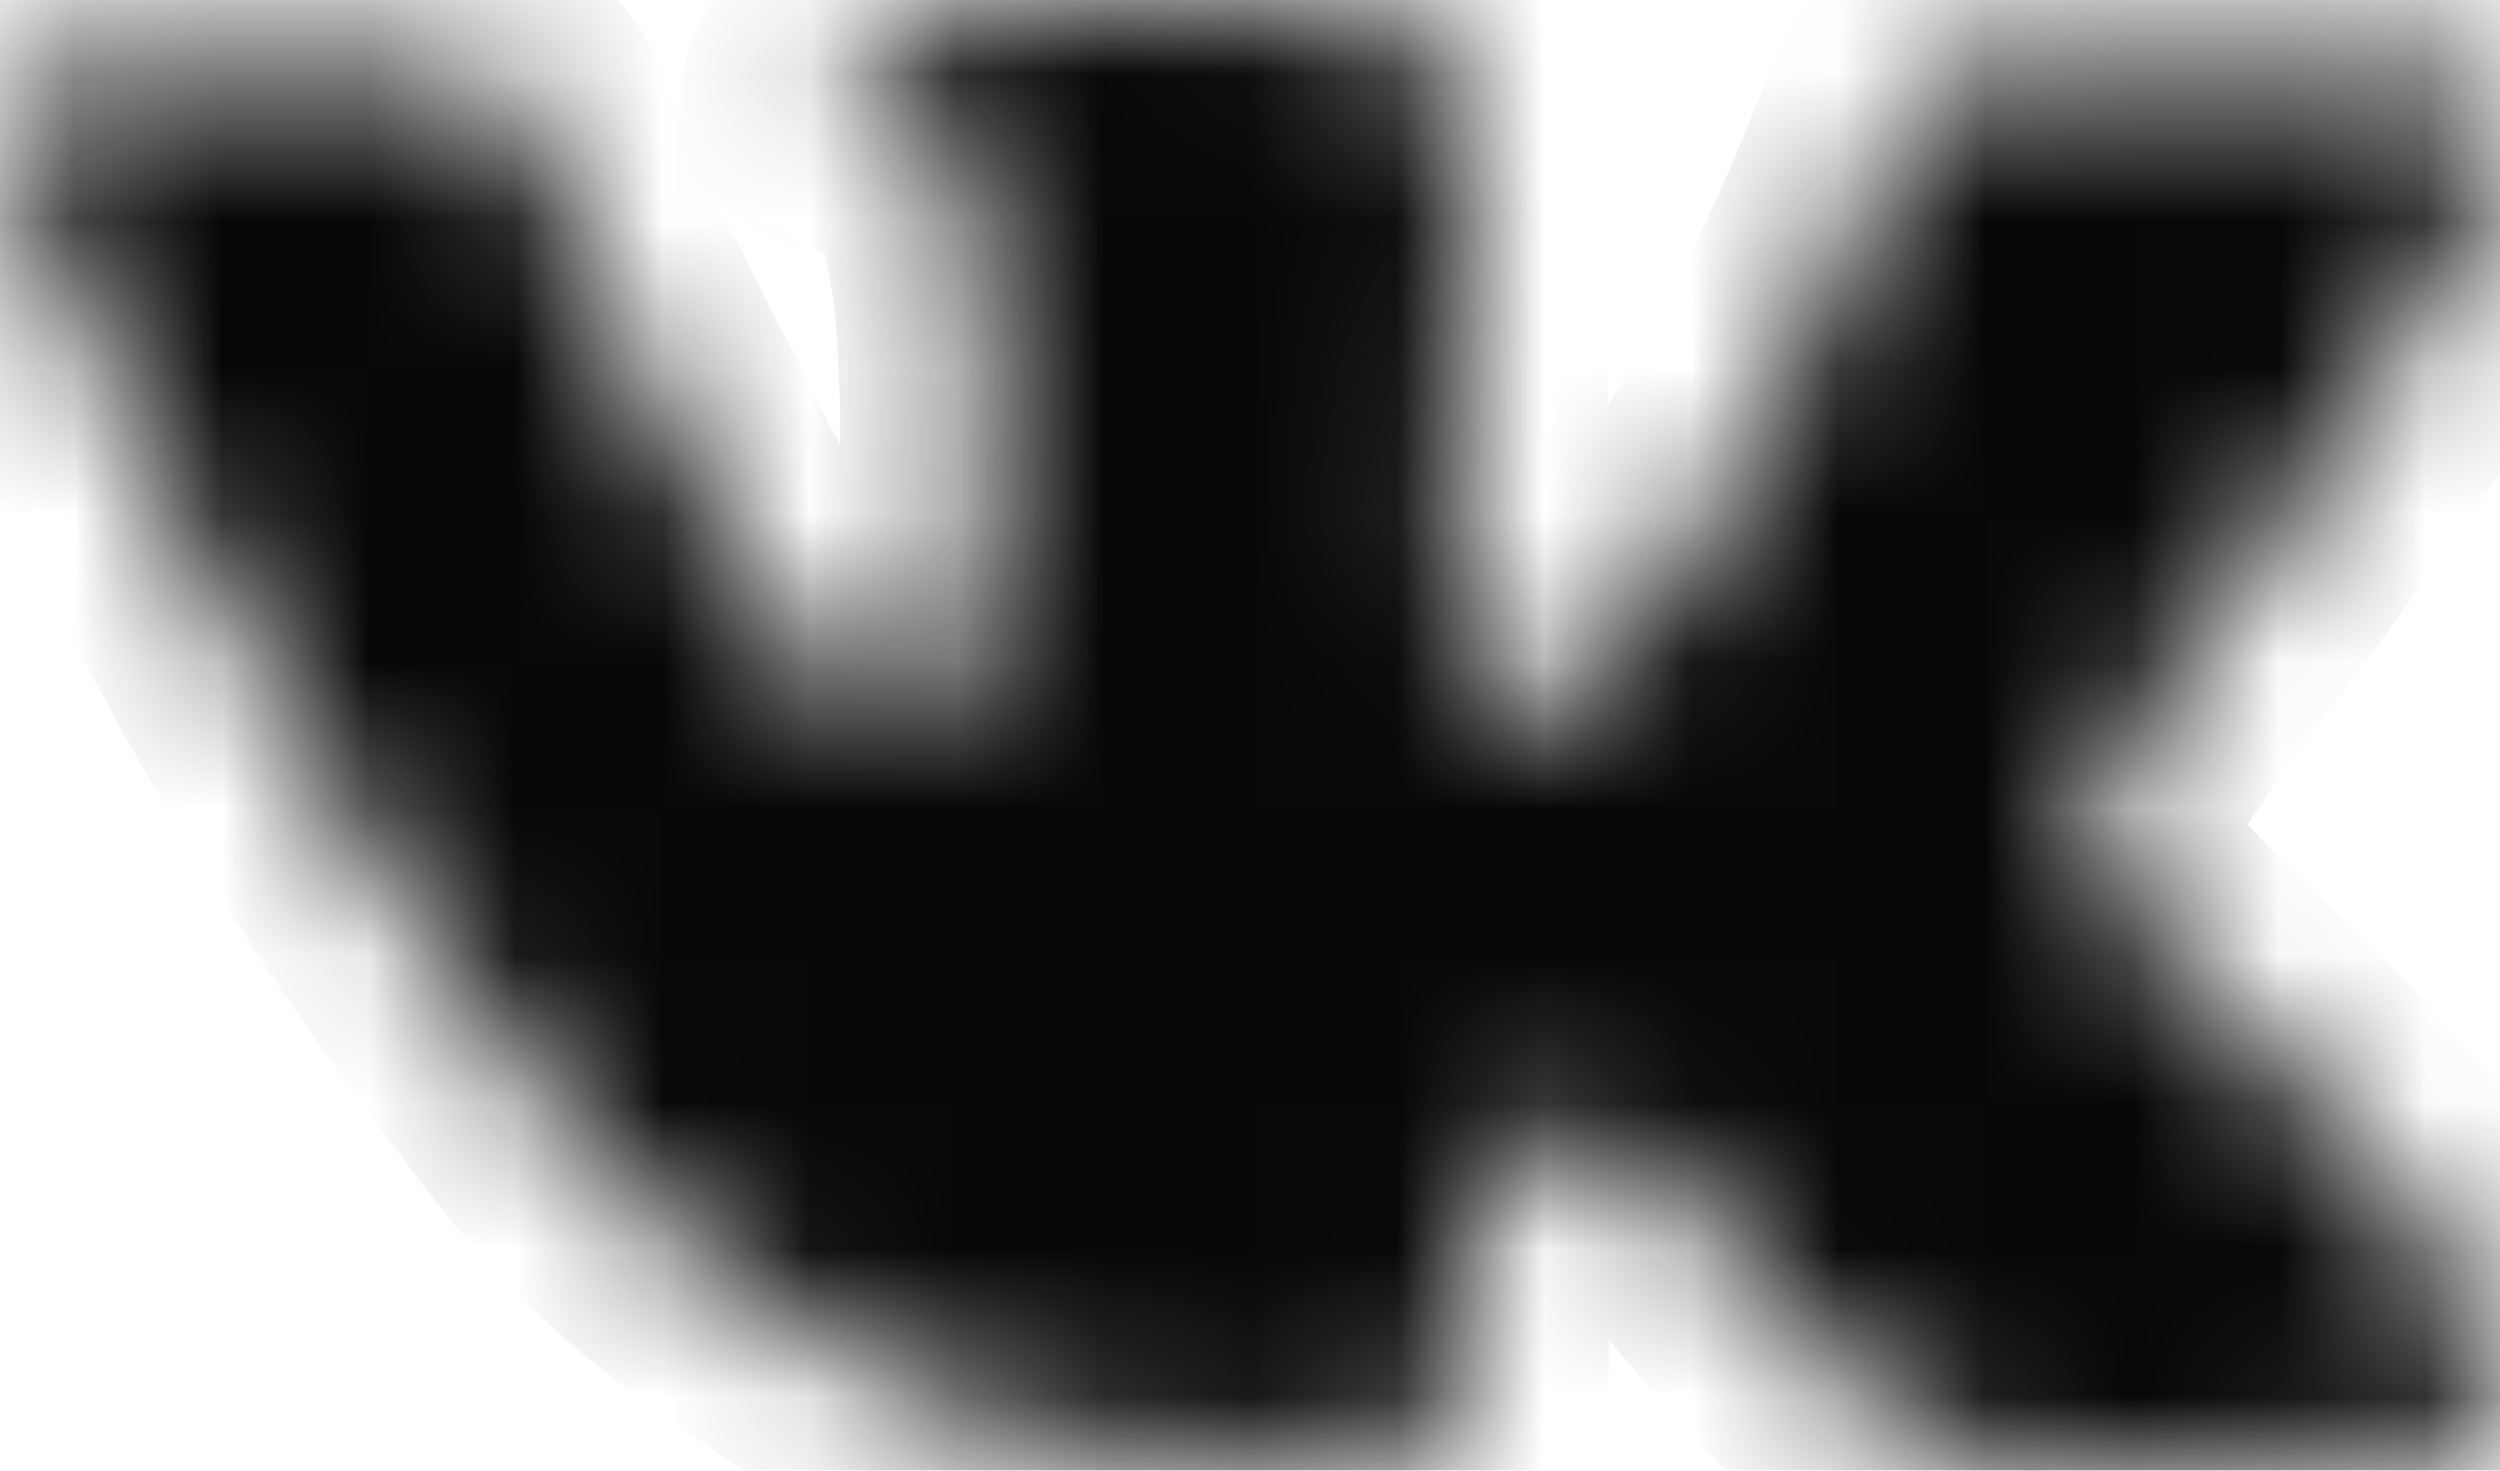 <svg width="17" height="10" viewBox="0 0 17 10" fill="none" xmlns="http://www.w3.org/2000/svg">
<mask id="path-1-inside-1" fill="white">
<path d="M16.91 9.031C16.889 8.985 16.87 8.947 16.852 8.917C16.557 8.369 15.994 7.697 15.162 6.9L15.144 6.882L15.135 6.873L15.126 6.864H15.117C14.74 6.493 14.501 6.243 14.401 6.115C14.217 5.872 14.176 5.626 14.277 5.376C14.347 5.187 14.613 4.789 15.073 4.181C15.315 3.858 15.507 3.6 15.648 3.405C16.669 2.006 17.112 1.112 16.976 0.722L16.923 0.631C16.888 0.576 16.797 0.526 16.649 0.481C16.501 0.435 16.313 0.427 16.082 0.458L13.533 0.476C13.492 0.461 13.433 0.462 13.356 0.481C13.28 0.499 13.241 0.508 13.241 0.508L13.197 0.531L13.162 0.558C13.132 0.576 13.1 0.608 13.064 0.654C13.029 0.699 12.999 0.753 12.976 0.814C12.698 1.55 12.383 2.234 12.029 2.867C11.81 3.244 11.61 3.571 11.427 3.848C11.244 4.125 11.09 4.329 10.967 4.459C10.843 4.59 10.731 4.695 10.63 4.774C10.53 4.853 10.453 4.887 10.4 4.875C10.347 4.862 10.297 4.85 10.25 4.838C10.167 4.783 10.101 4.709 10.05 4.614C10 4.52 9.966 4.401 9.949 4.258C9.931 4.115 9.921 3.992 9.918 3.889C9.915 3.786 9.916 3.639 9.922 3.451C9.928 3.262 9.931 3.134 9.931 3.068C9.931 2.836 9.935 2.585 9.944 2.315C9.953 2.044 9.96 1.829 9.966 1.671C9.972 1.513 9.975 1.346 9.975 1.169C9.975 0.993 9.965 0.855 9.944 0.754C9.924 0.654 9.893 0.557 9.852 0.462C9.81 0.368 9.75 0.295 9.67 0.243C9.59 0.191 9.491 0.15 9.374 0.12C9.061 0.047 8.663 0.007 8.179 0.001C7.081 -0.011 6.376 0.062 6.063 0.22C5.939 0.287 5.827 0.379 5.727 0.494C5.621 0.628 5.606 0.701 5.682 0.713C6.037 0.768 6.287 0.899 6.435 1.105L6.488 1.215C6.529 1.294 6.571 1.434 6.612 1.635C6.653 1.836 6.68 2.058 6.692 2.301C6.721 2.745 6.721 3.125 6.692 3.442C6.662 3.758 6.634 4.004 6.607 4.181C6.581 4.357 6.541 4.5 6.488 4.61C6.435 4.719 6.399 4.786 6.382 4.81C6.364 4.835 6.349 4.85 6.338 4.856C6.261 4.886 6.181 4.902 6.098 4.902C6.016 4.902 5.916 4.859 5.798 4.774C5.68 4.689 5.557 4.572 5.43 4.423C5.303 4.273 5.16 4.065 5.001 3.797C4.842 3.53 4.676 3.213 4.505 2.848L4.364 2.584C4.275 2.413 4.154 2.165 4.001 1.84C3.847 1.514 3.712 1.2 3.594 0.895C3.547 0.768 3.476 0.67 3.381 0.603L3.337 0.576C3.308 0.552 3.26 0.526 3.195 0.498C3.13 0.471 3.063 0.451 2.992 0.439L0.567 0.457C0.319 0.457 0.151 0.515 0.062 0.631L0.027 0.685C0.009 0.716 0 0.765 0 0.832C0 0.898 0.018 0.981 0.053 1.078C0.407 1.936 0.792 2.763 1.208 3.56C1.624 4.357 1.986 4.999 2.292 5.485C2.599 5.972 2.912 6.432 3.231 6.863C3.549 7.295 3.76 7.572 3.863 7.694C3.967 7.816 4.048 7.907 4.107 7.968L4.328 8.187C4.47 8.333 4.678 8.507 4.952 8.711C5.227 8.915 5.53 9.116 5.864 9.314C6.197 9.511 6.585 9.673 7.028 9.797C7.47 9.922 7.901 9.972 8.32 9.948H9.338C9.544 9.93 9.701 9.863 9.807 9.747L9.842 9.701C9.866 9.665 9.888 9.609 9.909 9.533C9.929 9.457 9.94 9.373 9.94 9.282C9.934 9.02 9.953 8.785 9.997 8.575C10.041 8.365 10.091 8.207 10.148 8.1C10.204 7.994 10.267 7.904 10.338 7.831C10.409 7.758 10.459 7.714 10.489 7.699C10.518 7.683 10.542 7.673 10.559 7.667C10.701 7.618 10.868 7.665 11.059 7.808C11.251 7.951 11.431 8.128 11.6 8.338C11.768 8.548 11.97 8.783 12.206 9.045C12.442 9.306 12.648 9.501 12.825 9.629L13.002 9.738C13.12 9.811 13.274 9.878 13.463 9.939C13.651 10 13.816 10.015 13.958 9.985L16.224 9.948C16.448 9.948 16.623 9.91 16.746 9.834C16.87 9.758 16.944 9.674 16.968 9.583C16.991 9.492 16.993 9.389 16.972 9.273C16.951 9.157 16.93 9.077 16.91 9.031Z"/>
</mask>
<path d="M16.91 9.031C16.889 8.985 16.87 8.947 16.852 8.917C16.557 8.369 15.994 7.697 15.162 6.9L15.144 6.882L15.135 6.873L15.126 6.864H15.117C14.74 6.493 14.501 6.243 14.401 6.115C14.217 5.872 14.176 5.626 14.277 5.376C14.347 5.187 14.613 4.789 15.073 4.181C15.315 3.858 15.507 3.6 15.648 3.405C16.669 2.006 17.112 1.112 16.976 0.722L16.923 0.631C16.888 0.576 16.797 0.526 16.649 0.481C16.501 0.435 16.313 0.427 16.082 0.458L13.533 0.476C13.492 0.461 13.433 0.462 13.356 0.481C13.28 0.499 13.241 0.508 13.241 0.508L13.197 0.531L13.162 0.558C13.132 0.576 13.1 0.608 13.064 0.654C13.029 0.699 12.999 0.753 12.976 0.814C12.698 1.55 12.383 2.234 12.029 2.867C11.81 3.244 11.61 3.571 11.427 3.848C11.244 4.125 11.09 4.329 10.967 4.459C10.843 4.59 10.731 4.695 10.63 4.774C10.53 4.853 10.453 4.887 10.4 4.875C10.347 4.862 10.297 4.85 10.25 4.838C10.167 4.783 10.101 4.709 10.05 4.614C10 4.52 9.966 4.401 9.949 4.258C9.931 4.115 9.921 3.992 9.918 3.889C9.915 3.786 9.916 3.639 9.922 3.451C9.928 3.262 9.931 3.134 9.931 3.068C9.931 2.836 9.935 2.585 9.944 2.315C9.953 2.044 9.96 1.829 9.966 1.671C9.972 1.513 9.975 1.346 9.975 1.169C9.975 0.993 9.965 0.855 9.944 0.754C9.924 0.654 9.893 0.557 9.852 0.462C9.81 0.368 9.75 0.295 9.67 0.243C9.59 0.191 9.491 0.15 9.374 0.12C9.061 0.047 8.663 0.007 8.179 0.001C7.081 -0.011 6.376 0.062 6.063 0.22C5.939 0.287 5.827 0.379 5.727 0.494C5.621 0.628 5.606 0.701 5.682 0.713C6.037 0.768 6.287 0.899 6.435 1.105L6.488 1.215C6.529 1.294 6.571 1.434 6.612 1.635C6.653 1.836 6.68 2.058 6.692 2.301C6.721 2.745 6.721 3.125 6.692 3.442C6.662 3.758 6.634 4.004 6.607 4.181C6.581 4.357 6.541 4.5 6.488 4.61C6.435 4.719 6.399 4.786 6.382 4.81C6.364 4.835 6.349 4.85 6.338 4.856C6.261 4.886 6.181 4.902 6.098 4.902C6.016 4.902 5.916 4.859 5.798 4.774C5.68 4.689 5.557 4.572 5.43 4.423C5.303 4.273 5.16 4.065 5.001 3.797C4.842 3.53 4.676 3.213 4.505 2.848L4.364 2.584C4.275 2.413 4.154 2.165 4.001 1.84C3.847 1.514 3.712 1.2 3.594 0.895C3.547 0.768 3.476 0.67 3.381 0.603L3.337 0.576C3.308 0.552 3.26 0.526 3.195 0.498C3.13 0.471 3.063 0.451 2.992 0.439L0.567 0.457C0.319 0.457 0.151 0.515 0.062 0.631L0.027 0.685C0.009 0.716 0 0.765 0 0.832C0 0.898 0.018 0.981 0.053 1.078C0.407 1.936 0.792 2.763 1.208 3.56C1.624 4.357 1.986 4.999 2.292 5.485C2.599 5.972 2.912 6.432 3.231 6.863C3.549 7.295 3.76 7.572 3.863 7.694C3.967 7.816 4.048 7.907 4.107 7.968L4.328 8.187C4.47 8.333 4.678 8.507 4.952 8.711C5.227 8.915 5.53 9.116 5.864 9.314C6.197 9.511 6.585 9.673 7.028 9.797C7.47 9.922 7.901 9.972 8.32 9.948H9.338C9.544 9.93 9.701 9.863 9.807 9.747L9.842 9.701C9.866 9.665 9.888 9.609 9.909 9.533C9.929 9.457 9.94 9.373 9.94 9.282C9.934 9.02 9.953 8.785 9.997 8.575C10.041 8.365 10.091 8.207 10.148 8.1C10.204 7.994 10.267 7.904 10.338 7.831C10.409 7.758 10.459 7.714 10.489 7.699C10.518 7.683 10.542 7.673 10.559 7.667C10.701 7.618 10.868 7.665 11.059 7.808C11.251 7.951 11.431 8.128 11.6 8.338C11.768 8.548 11.97 8.783 12.206 9.045C12.442 9.306 12.648 9.501 12.825 9.629L13.002 9.738C13.12 9.811 13.274 9.878 13.463 9.939C13.651 10 13.816 10.015 13.958 9.985L16.224 9.948C16.448 9.948 16.623 9.91 16.746 9.834C16.87 9.758 16.944 9.674 16.968 9.583C16.991 9.492 16.993 9.389 16.972 9.273C16.951 9.157 16.93 9.077 16.91 9.031Z" fill="#070707" stroke="#070707" stroke-width="2" mask="url(#path-1-inside-1)"/>
</svg>
